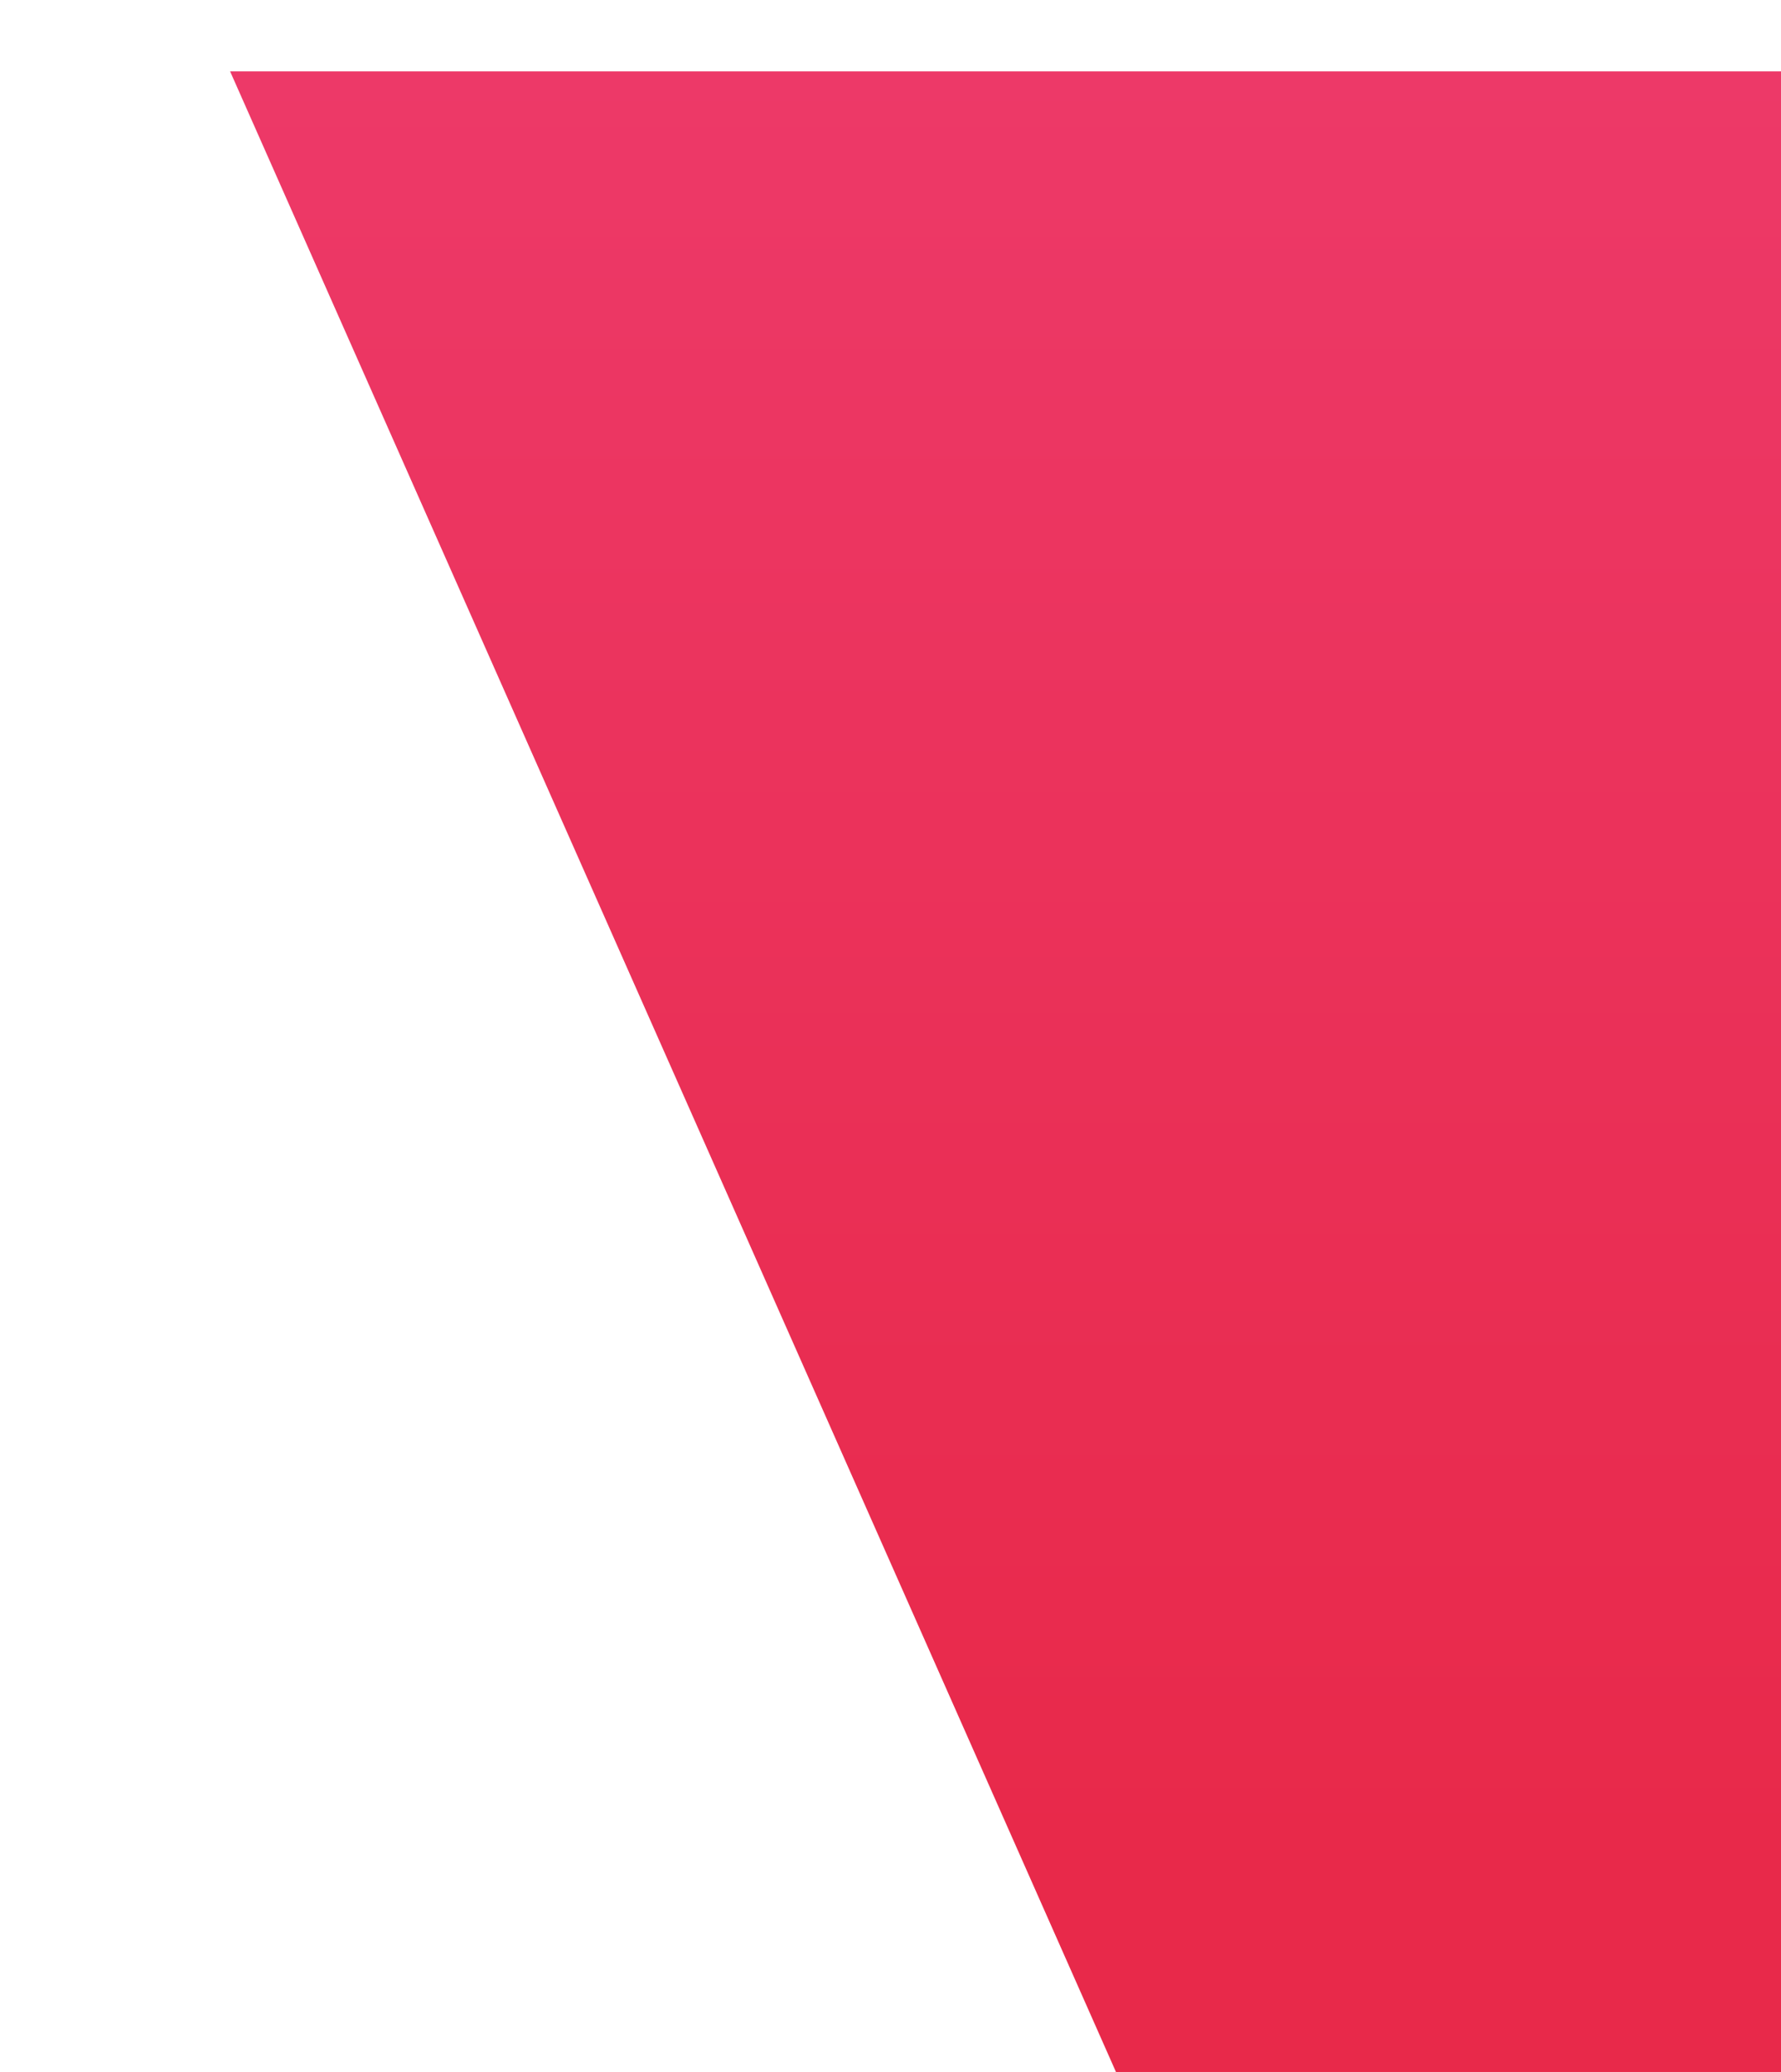 <svg width="774" height="900" viewBox="0 0 774 900" fill="none" xmlns="http://www.w3.org/2000/svg">
<g filter="url(#filter0_d)">
<path d="M819 1L817.999 900H530.813C511.032 900 493.111 888.338 485.098 870.253L100 1H819Z" fill="url(#paint0_linear)"/>
</g>
<defs>
<filter id="filter0_d" x="0" y="-69" width="919" height="1099" filterUnits="userSpaceOnUse" color-interpolation-filters="sRGB">
<feFlood flood-opacity="0" result="BackgroundImageFix"/>
<feColorMatrix in="SourceAlpha" type="matrix" values="0 0 0 0 0 0 0 0 0 0 0 0 0 0 0 0 0 0 127 0"/>
<feOffset dy="30"/>
<feGaussianBlur stdDeviation="50"/>
<feColorMatrix type="matrix" values="0 0 0 0 0 0 0 0 0 0 0 0 0 0 0 0 0 0 0.8 0"/>
<feBlend mode="normal" in2="BackgroundImageFix" result="effect1_dropShadow"/>
<feBlend mode="normal" in="SourceGraphic" in2="effect1_dropShadow" result="shape"/>
</filter>
<linearGradient id="paint0_linear" x1="460.001" y1="1" x2="460.001" y2="770.571" gradientUnits="userSpaceOnUse">
<stop stop-color="#ED3968"/>
<stop offset="1" stop-color="#E8294A"/>
</linearGradient>
</defs>
</svg>
